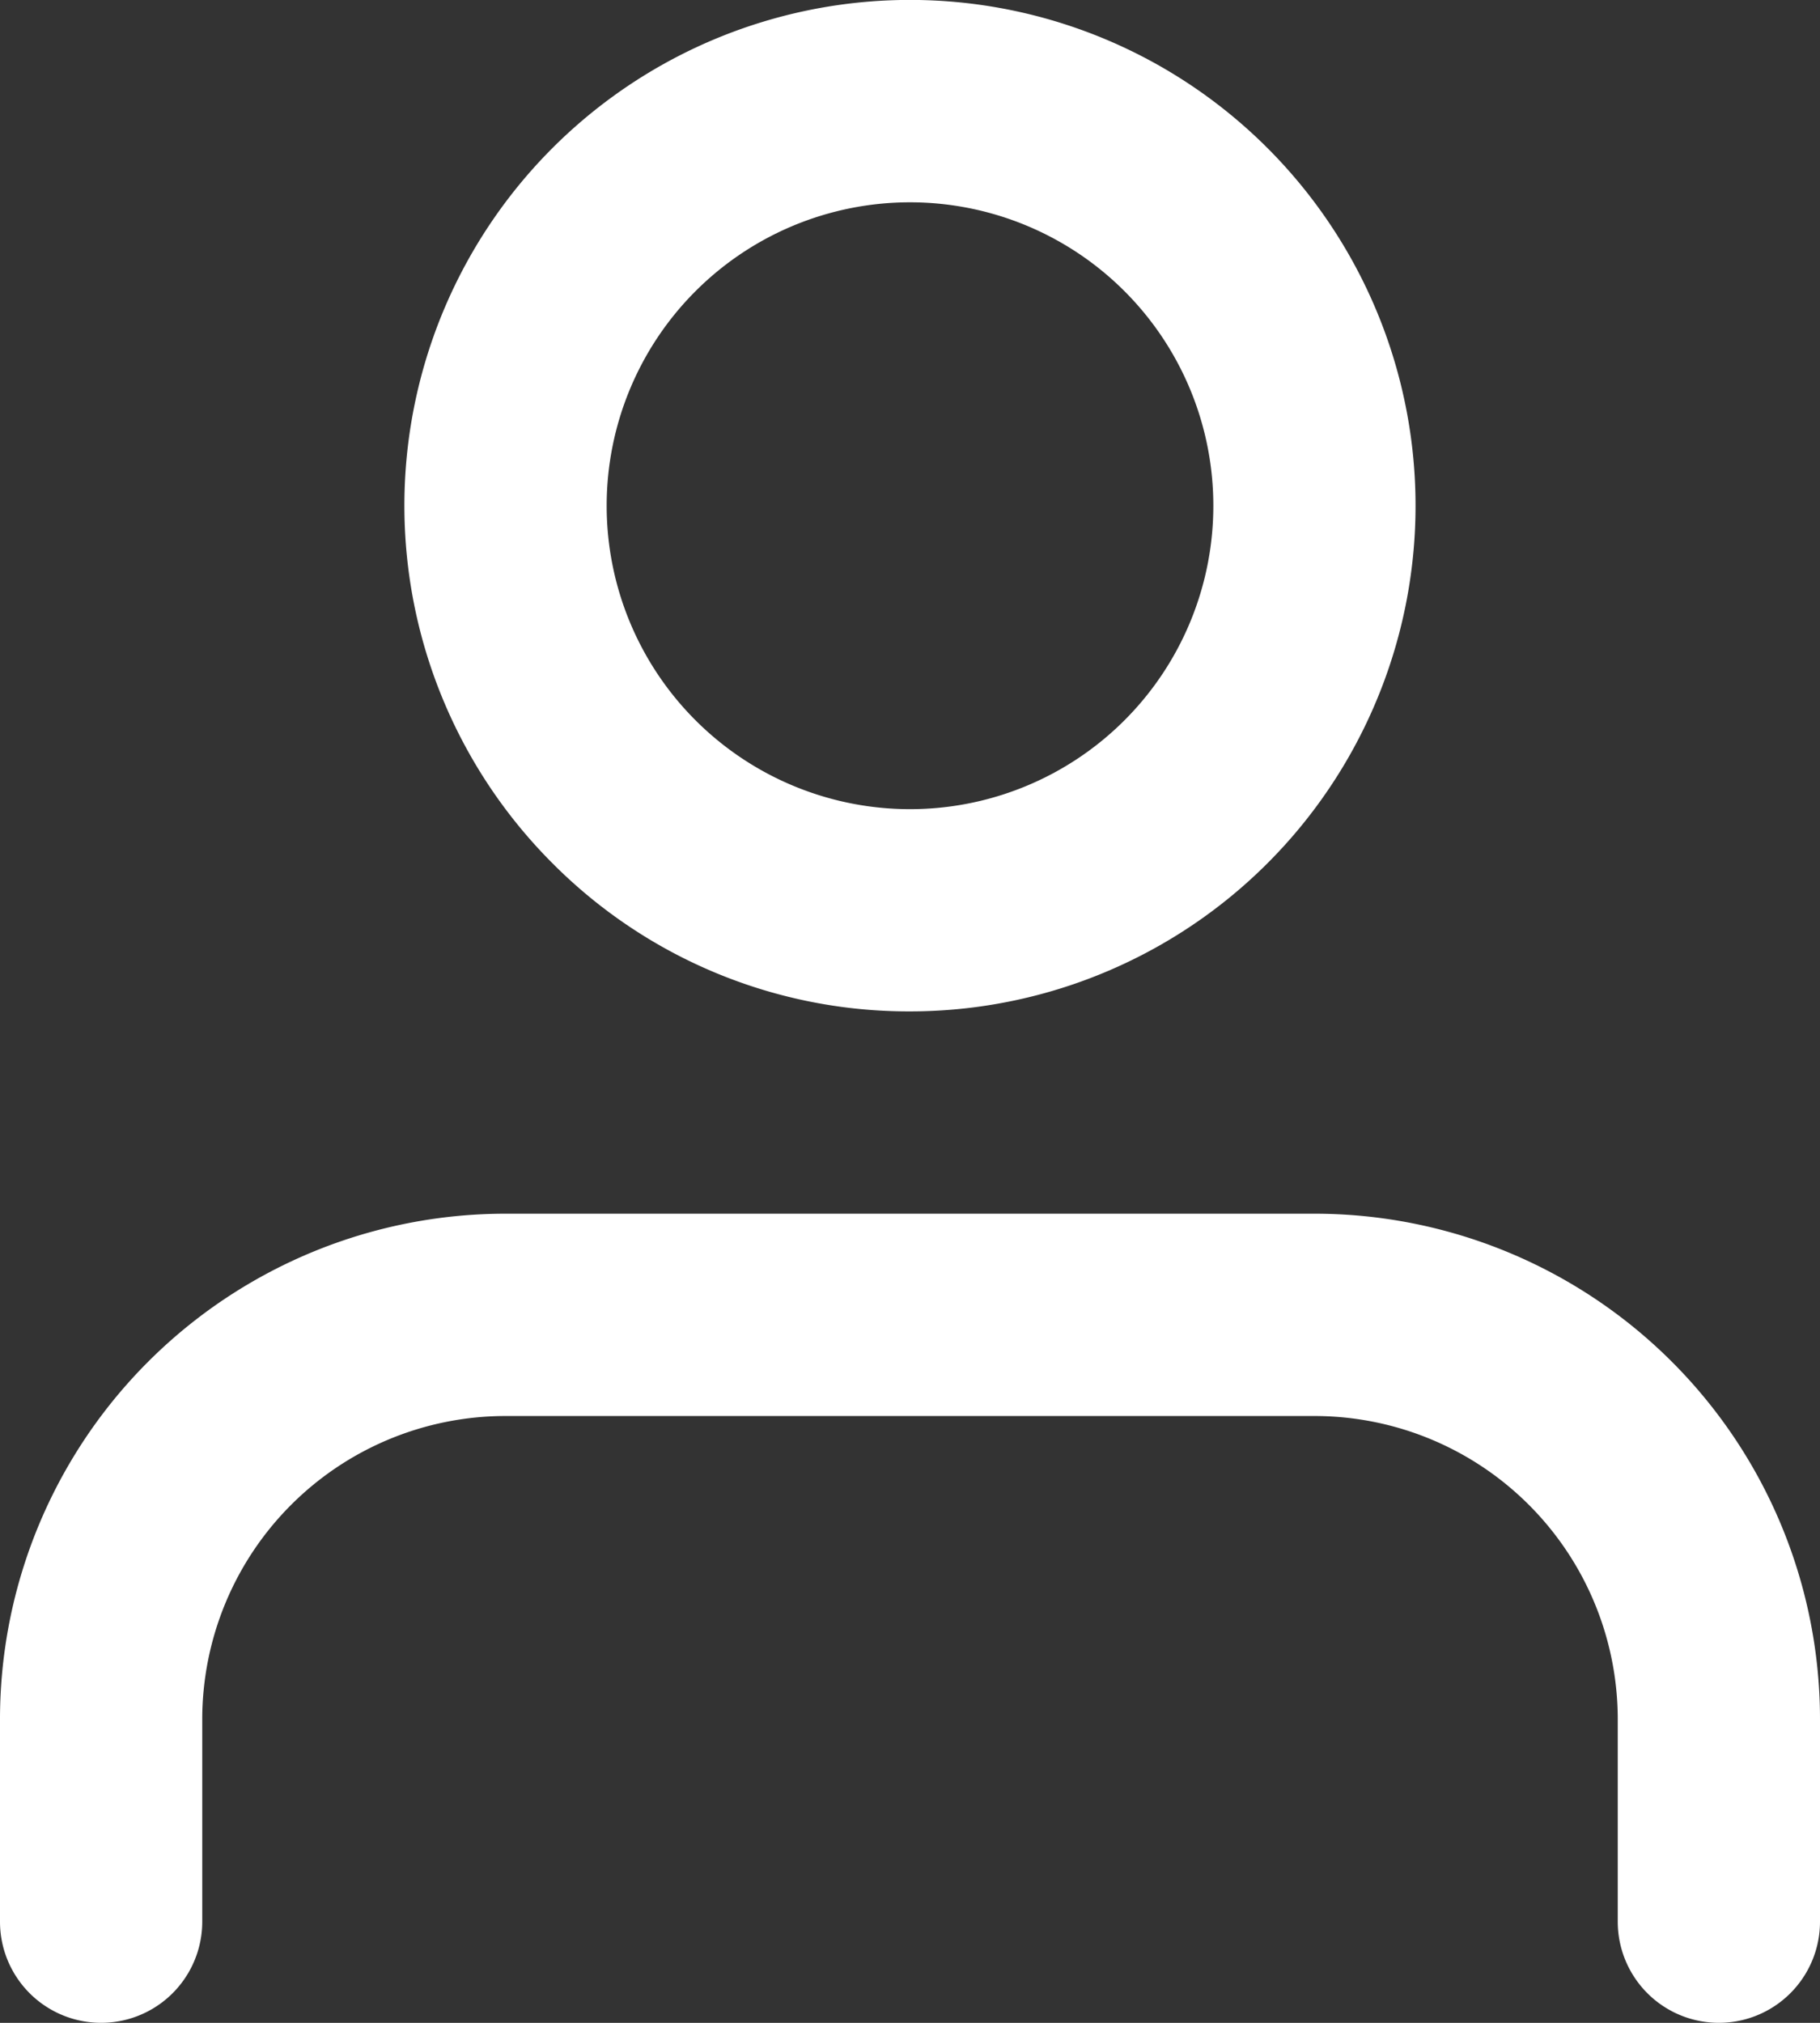 <svg xmlns="http://www.w3.org/2000/svg" width="24" height="26.667" viewBox="0 0 24 26.667">
  <rect x="0" y="0" width="24" height="26.667" fill="#333333" stroke="none"/>
  <path id="_Icon_Color" data-name="🔹 Icon Color" d="M21.333,25.333V22.667a4,4,0,0,0-4-4H6.667a4,4,0,0,0-4,4v2.666a1.333,1.333,0,1,1-2.667,0V22.667A6.666,6.666,0,0,1,6.667,16H17.333A6.666,6.666,0,0,1,24,22.667v2.666a1.333,1.333,0,1,1-2.667,0ZM7.286,11.381A6.667,6.667,0,1,1,12,13.333,6.623,6.623,0,0,1,7.286,11.381ZM8,6.667a4,4,0,1,0,4-4A4,4,0,0,0,8,6.667Z" fill="#fff"/>
</svg>

